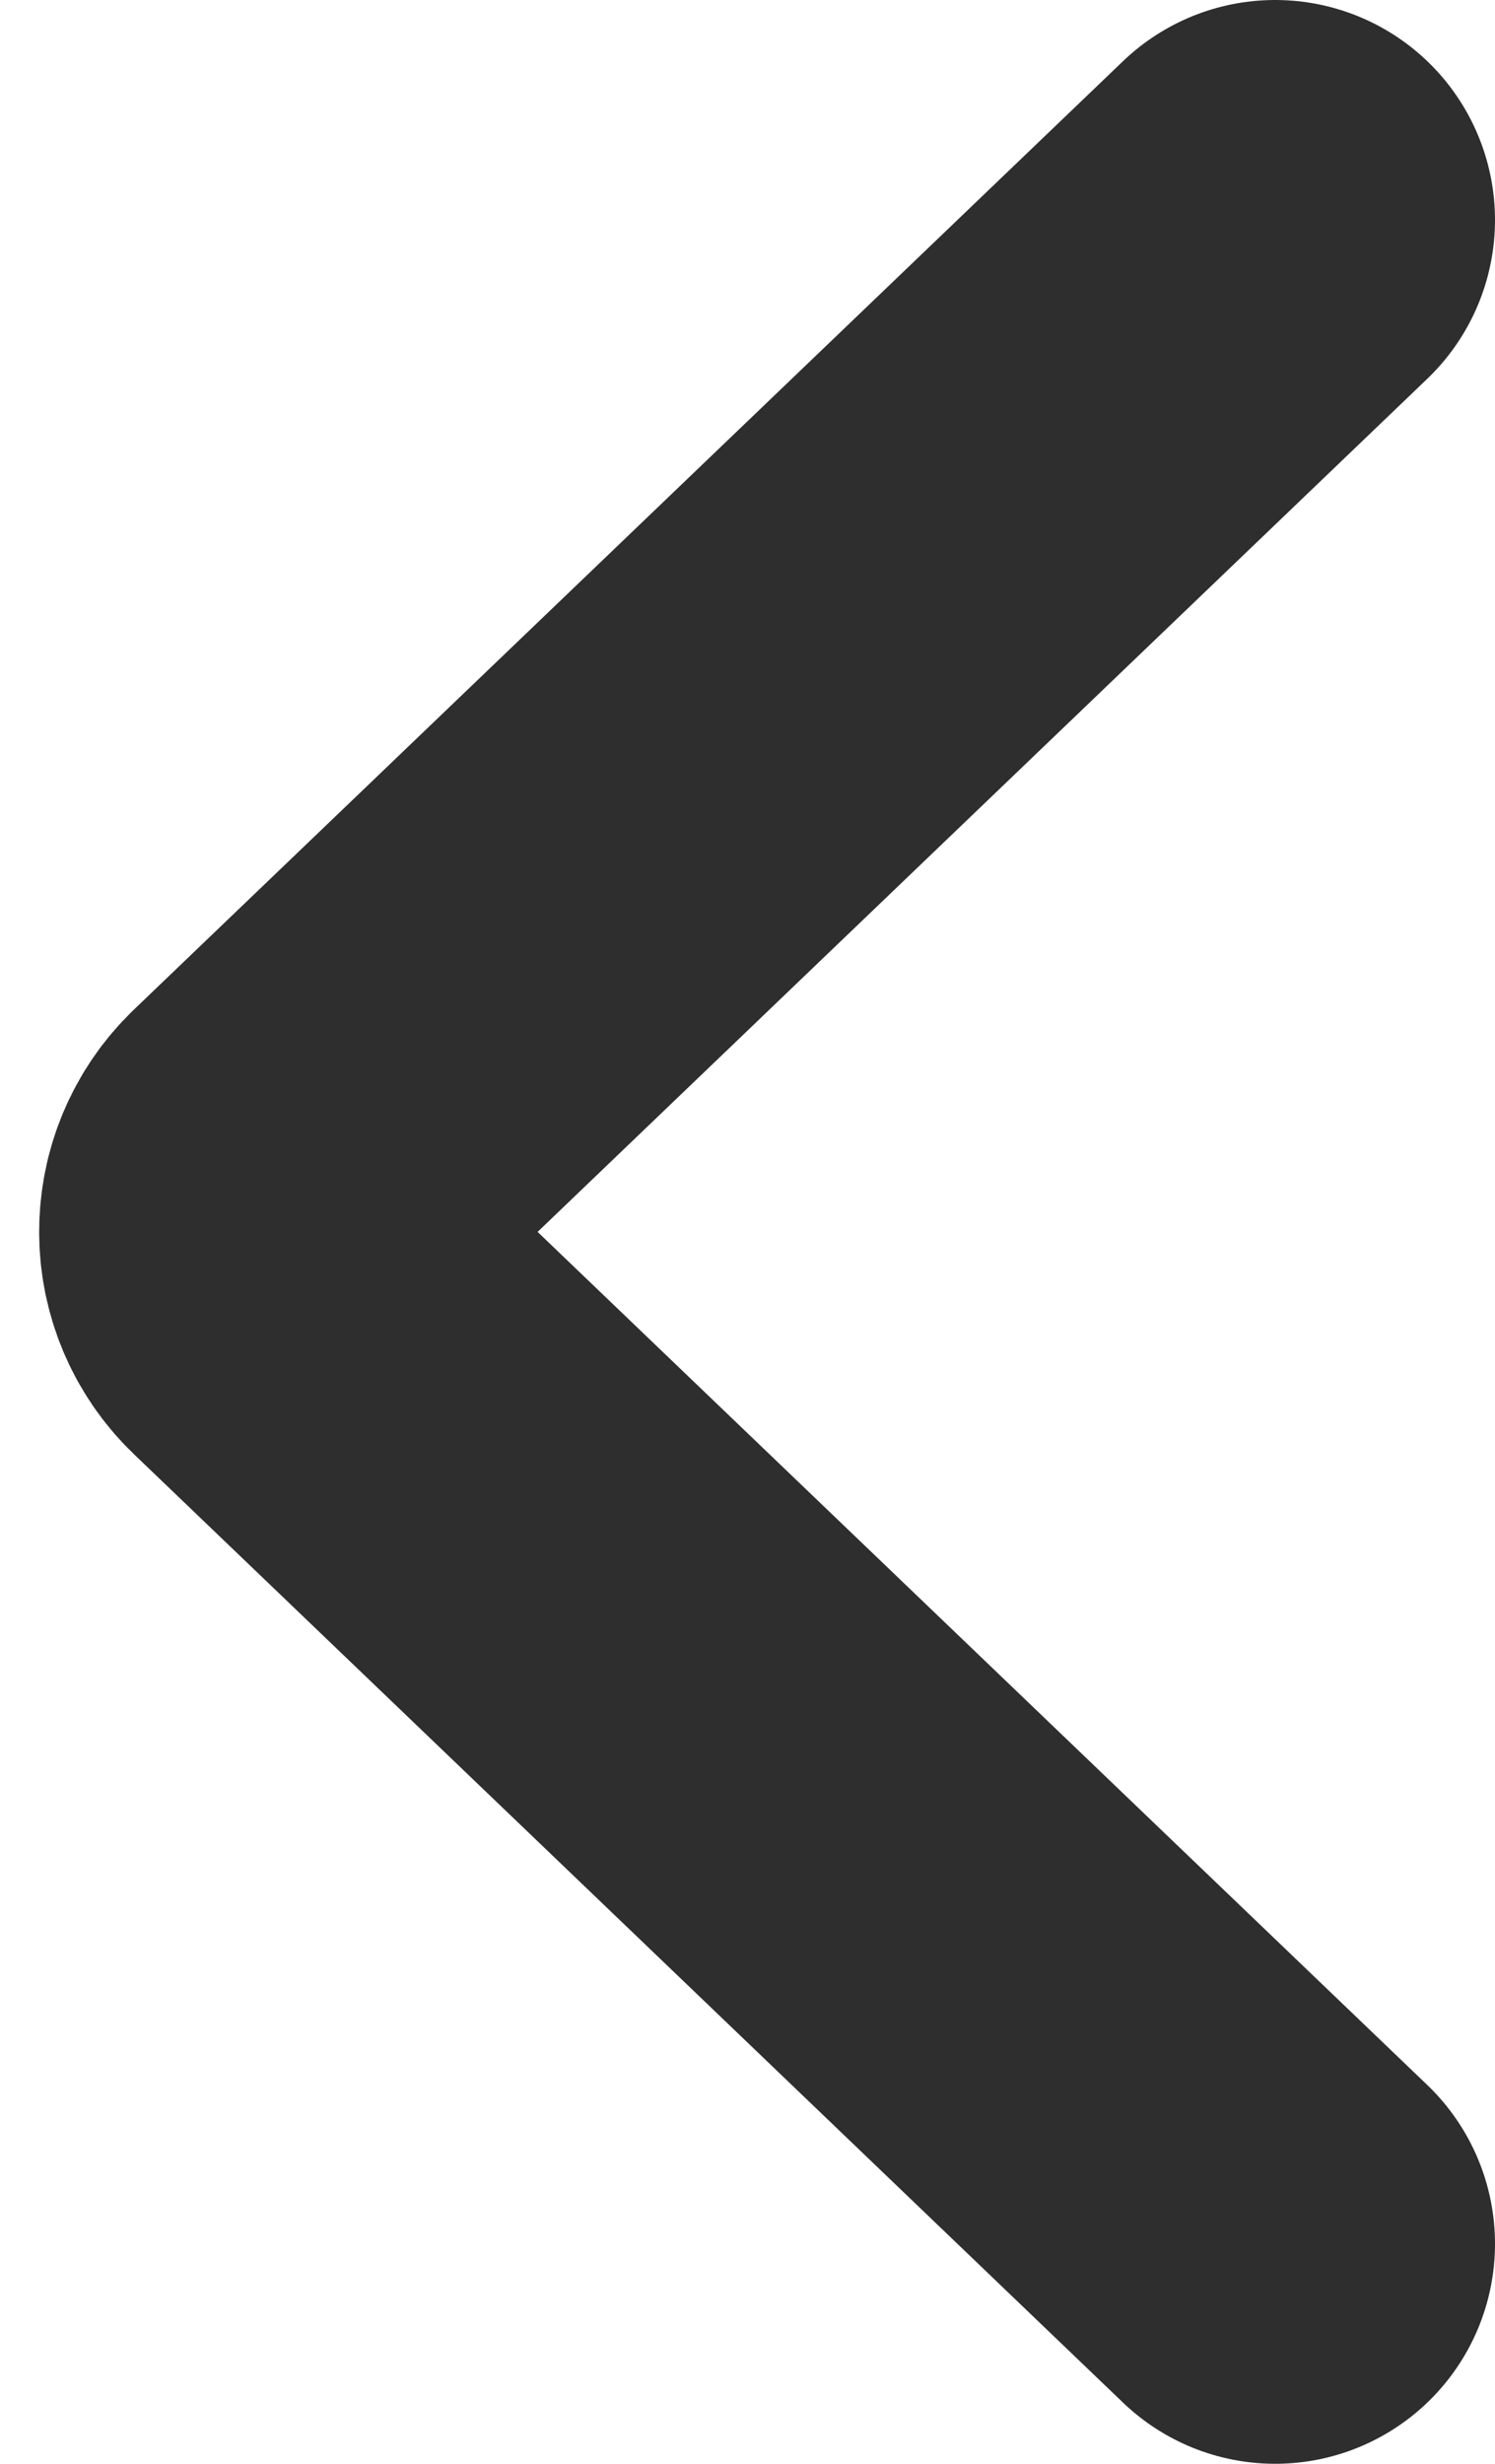 <svg width="34" height="56" viewBox="0 0 34 56" fill="none" xmlns="http://www.w3.org/2000/svg">
<path d="M29 5L6.507 26.556C5.685 27.343 5.685 28.657 6.507 29.444L29 51" stroke="#2E2E2E" stroke-width="10" stroke-linecap="round"/>
</svg>
